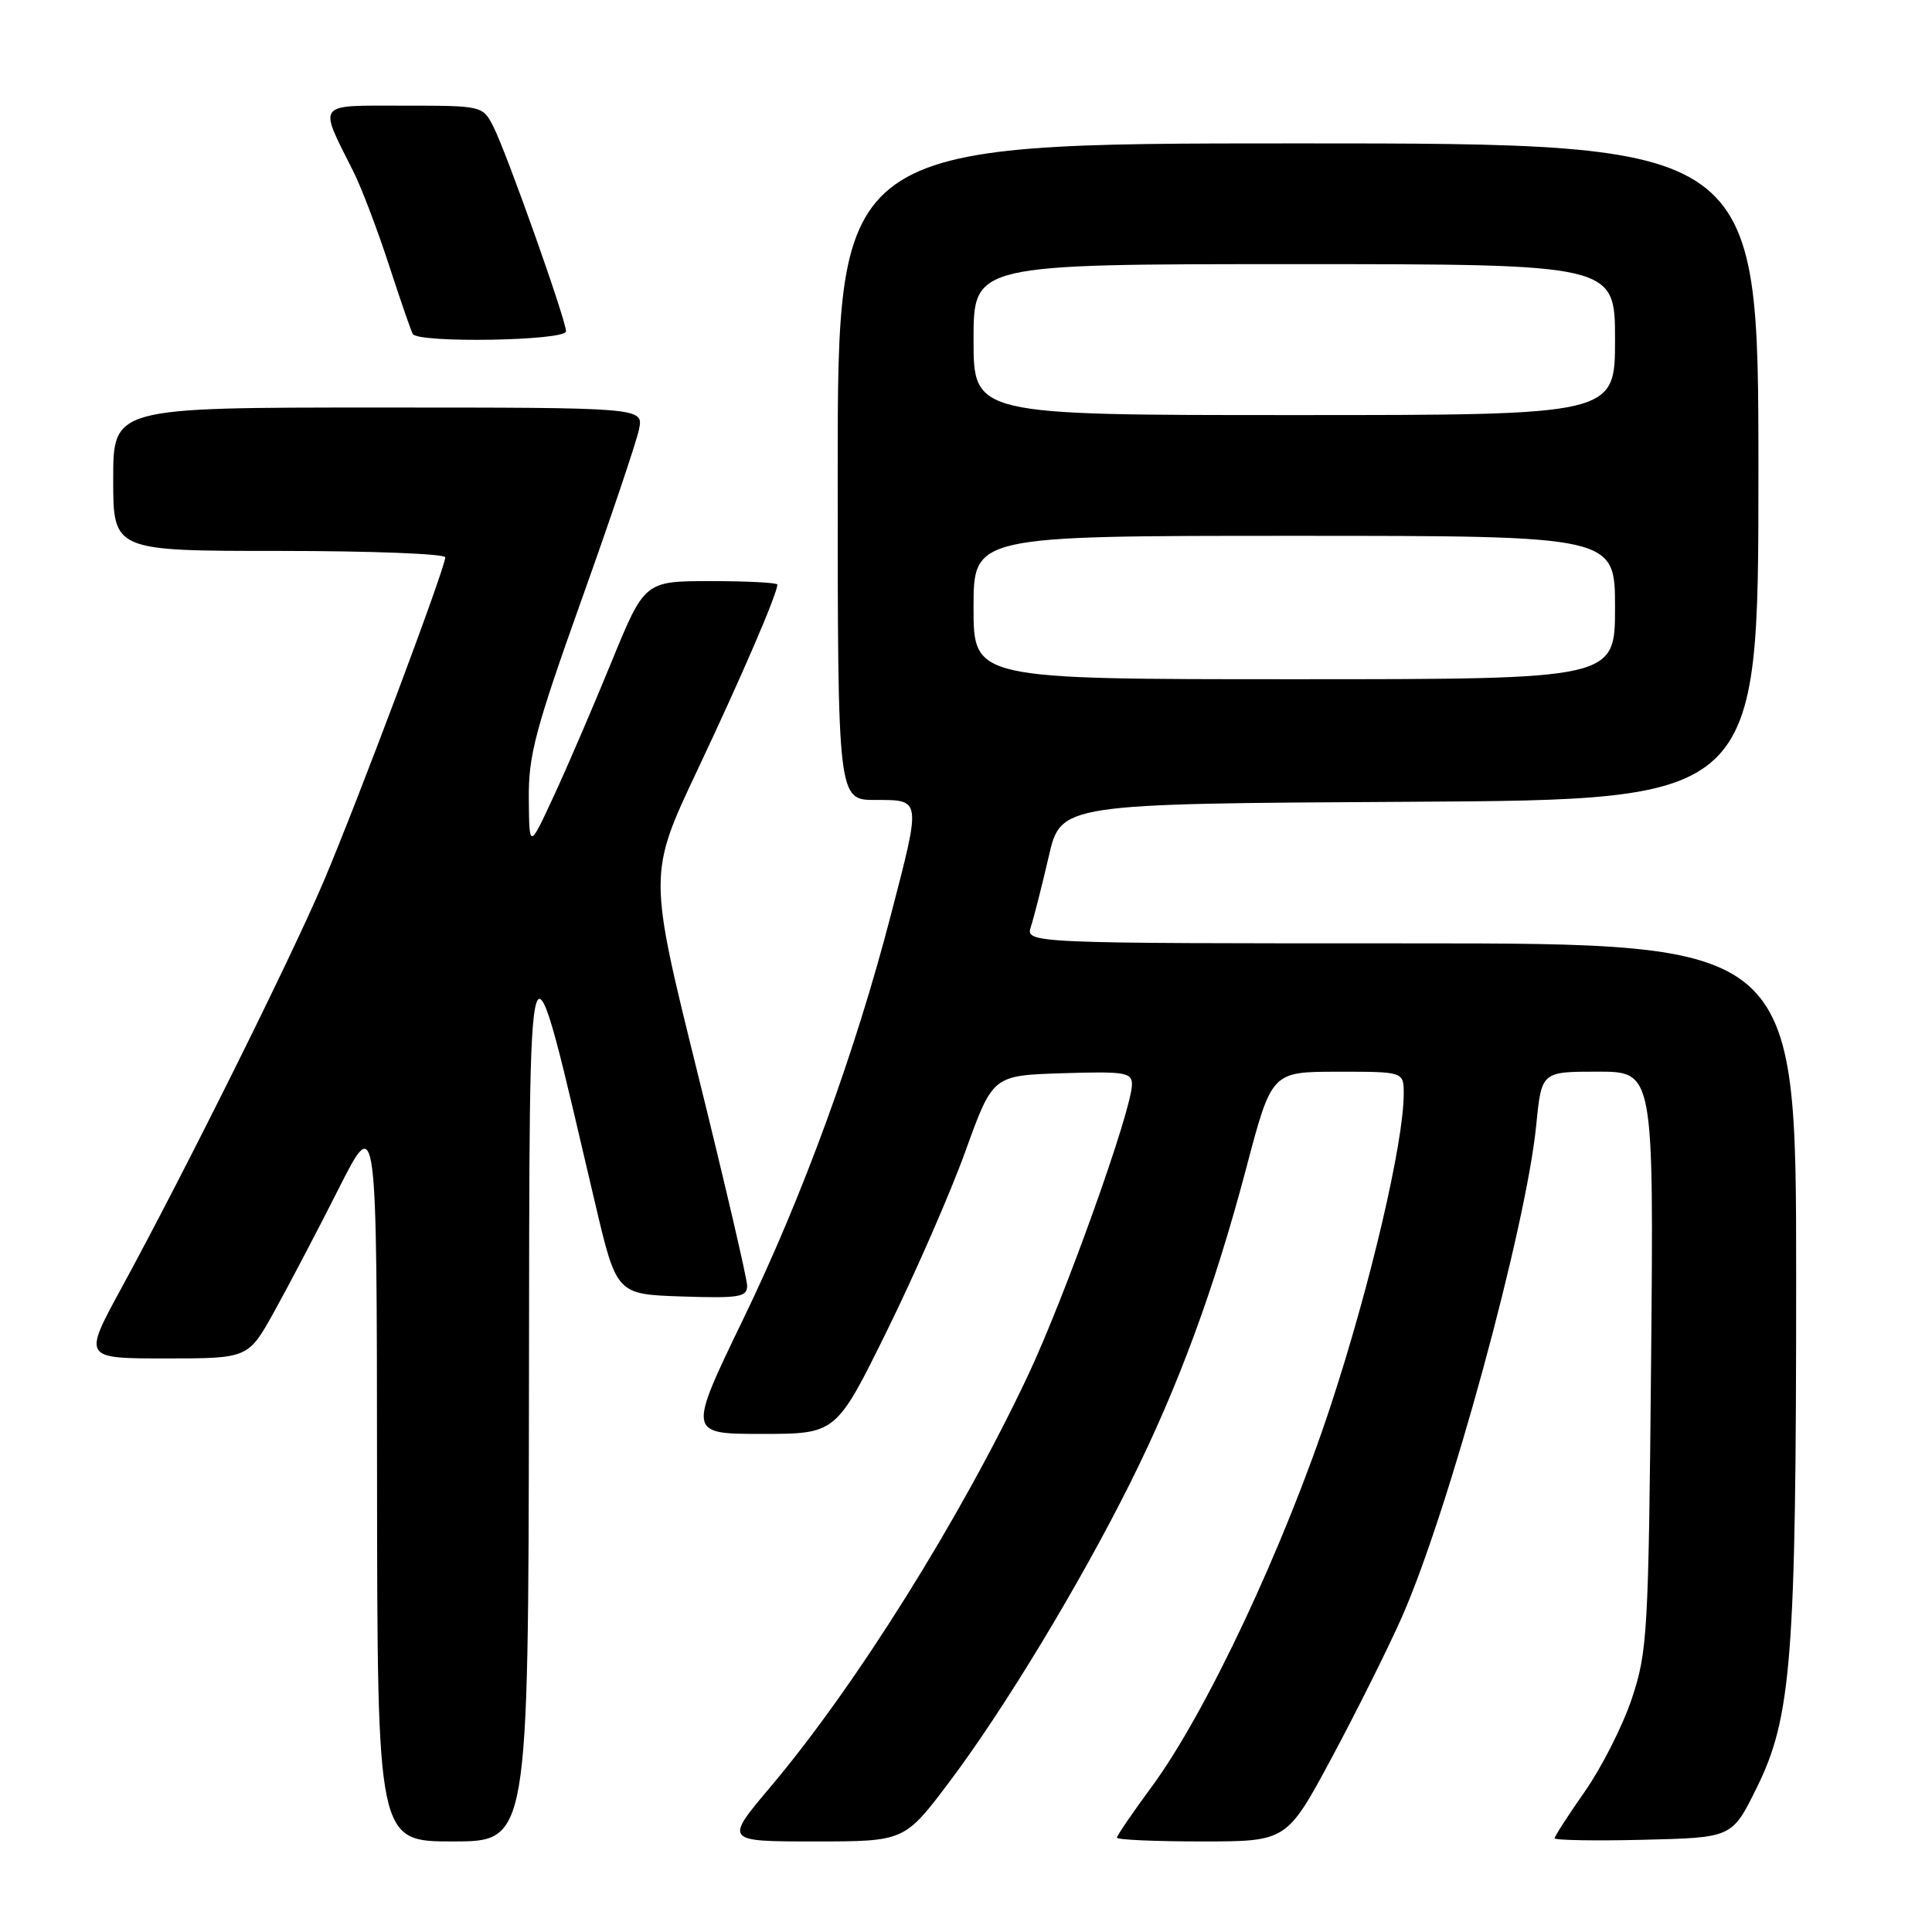 <?xml version="1.0" encoding="UTF-8" standalone="no"?>
<!DOCTYPE svg PUBLIC "-//W3C//DTD SVG 1.1//EN" "http://www.w3.org/Graphics/SVG/1.1/DTD/svg11.dtd" >
<svg xmlns="http://www.w3.org/2000/svg" xmlns:xlink="http://www.w3.org/1999/xlink" version="1.1" viewBox="0 0 256 256">
 <g >
 <path fill="currentColor"
d=" M 70.09 184.75 C 70.19 119.09 69.70 120.49 78.87 159.50 C 81.70 171.50 81.70 171.50 90.35 171.79 C 97.93 172.04 99.00 171.87 99.00 170.38 C 99.00 169.45 96.05 156.79 92.45 142.25 C 85.90 115.82 85.90 115.82 92.42 102.02 C 98.32 89.53 103.00 78.67 103.00 77.46 C 103.00 77.21 99.04 77.00 94.20 77.00 C 85.41 77.00 85.41 77.00 81.01 87.75 C 78.59 93.66 75.16 101.65 73.37 105.50 C 70.13 112.50 70.13 112.50 70.07 105.88 C 70.01 100.11 70.92 96.68 77.05 79.50 C 80.93 68.64 84.36 58.46 84.68 56.87 C 85.25 54.00 85.25 54.00 50.12 54.00 C 15.00 54.00 15.00 54.00 15.00 63.50 C 15.00 73.00 15.00 73.00 37.00 73.00 C 49.10 73.00 59.00 73.38 59.00 73.85 C 59.00 75.25 47.40 106.16 42.92 116.71 C 38.53 127.03 24.54 155.16 16.05 170.75 C 11.01 180.00 11.01 180.00 21.96 180.00 C 32.90 180.00 32.90 180.00 36.36 173.75 C 38.27 170.31 42.10 163.00 44.88 157.50 C 49.93 147.50 49.93 147.50 49.96 195.75 C 50.00 244.00 50.00 244.00 60.00 244.00 C 70.00 244.00 70.00 244.00 70.09 184.75 Z  M 125.79 236.12 C 133.04 226.49 143.07 209.91 149.76 196.50 C 156.15 183.69 160.91 170.76 165.14 154.76 C 168.50 142.01 168.50 142.01 177.25 142.01 C 186.00 142.00 186.00 142.00 186.00 144.95 C 186.00 151.39 181.56 170.36 176.32 186.27 C 170.19 204.90 159.84 226.94 152.61 236.75 C 150.07 240.19 148.00 243.23 148.00 243.50 C 148.00 243.78 153.07 244.00 159.26 244.00 C 170.51 244.00 170.51 244.00 176.51 232.82 C 179.80 226.68 183.98 218.30 185.78 214.22 C 191.98 200.16 202.22 162.65 203.56 149.08 C 204.26 142.00 204.26 142.00 211.69 142.00 C 219.13 142.00 219.13 142.00 218.78 180.25 C 218.44 216.44 218.30 218.85 216.23 225.06 C 215.03 228.66 212.23 234.19 210.02 237.35 C 207.81 240.51 206.00 243.31 206.00 243.58 C 206.00 243.84 211.29 243.94 217.75 243.78 C 229.50 243.50 229.50 243.50 232.72 237.00 C 237.40 227.58 238.00 219.82 238.00 169.28 C 238.00 125.00 238.00 125.00 186.93 125.00 C 135.87 125.00 135.87 125.00 136.61 122.75 C 137.01 121.51 138.07 117.35 138.96 113.50 C 140.57 106.50 140.57 106.50 186.79 106.24 C 233.00 105.98 233.00 105.98 233.00 62.49 C 233.00 19.00 233.00 19.00 172.00 19.00 C 111.00 19.00 111.00 19.00 111.00 62.50 C 111.00 106.00 111.00 106.00 116.00 106.00 C 122.11 106.00 122.07 105.74 118.06 121.18 C 113.32 139.46 106.39 158.43 98.50 174.75 C 91.13 190.00 91.13 190.00 100.96 190.00 C 110.80 190.00 110.80 190.00 117.57 176.25 C 121.29 168.69 125.96 158.00 127.94 152.50 C 131.55 142.50 131.55 142.50 140.77 142.21 C 149.08 141.95 150.00 142.10 149.99 143.71 C 149.96 147.12 141.12 171.84 136.19 182.30 C 127.27 201.21 113.38 223.40 102.11 236.75 C 95.99 244.00 95.99 244.00 107.92 244.00 C 119.85 244.00 119.85 244.00 125.79 236.12 Z  M 75.00 43.90 C 75.00 42.39 67.10 20.14 65.36 16.75 C 63.96 14.02 63.89 14.00 53.50 14.00 C 41.74 14.00 42.17 13.44 46.82 22.72 C 47.87 24.80 49.97 30.32 51.50 35.00 C 53.02 39.67 54.46 43.84 54.69 44.25 C 55.40 45.49 75.00 45.16 75.00 43.90 Z  M 129.00 80.50 C 129.00 71.00 129.00 71.00 171.50 71.00 C 214.00 71.00 214.00 71.00 214.00 80.50 C 214.00 90.00 214.00 90.00 171.50 90.00 C 129.00 90.00 129.00 90.00 129.00 80.50 Z  M 129.00 45.00 C 129.00 35.00 129.00 35.00 171.50 35.00 C 214.00 35.00 214.00 35.00 214.00 45.00 C 214.00 55.00 214.00 55.00 171.50 55.00 C 129.00 55.00 129.00 55.00 129.00 45.00 Z "/>
</g>
</svg>
